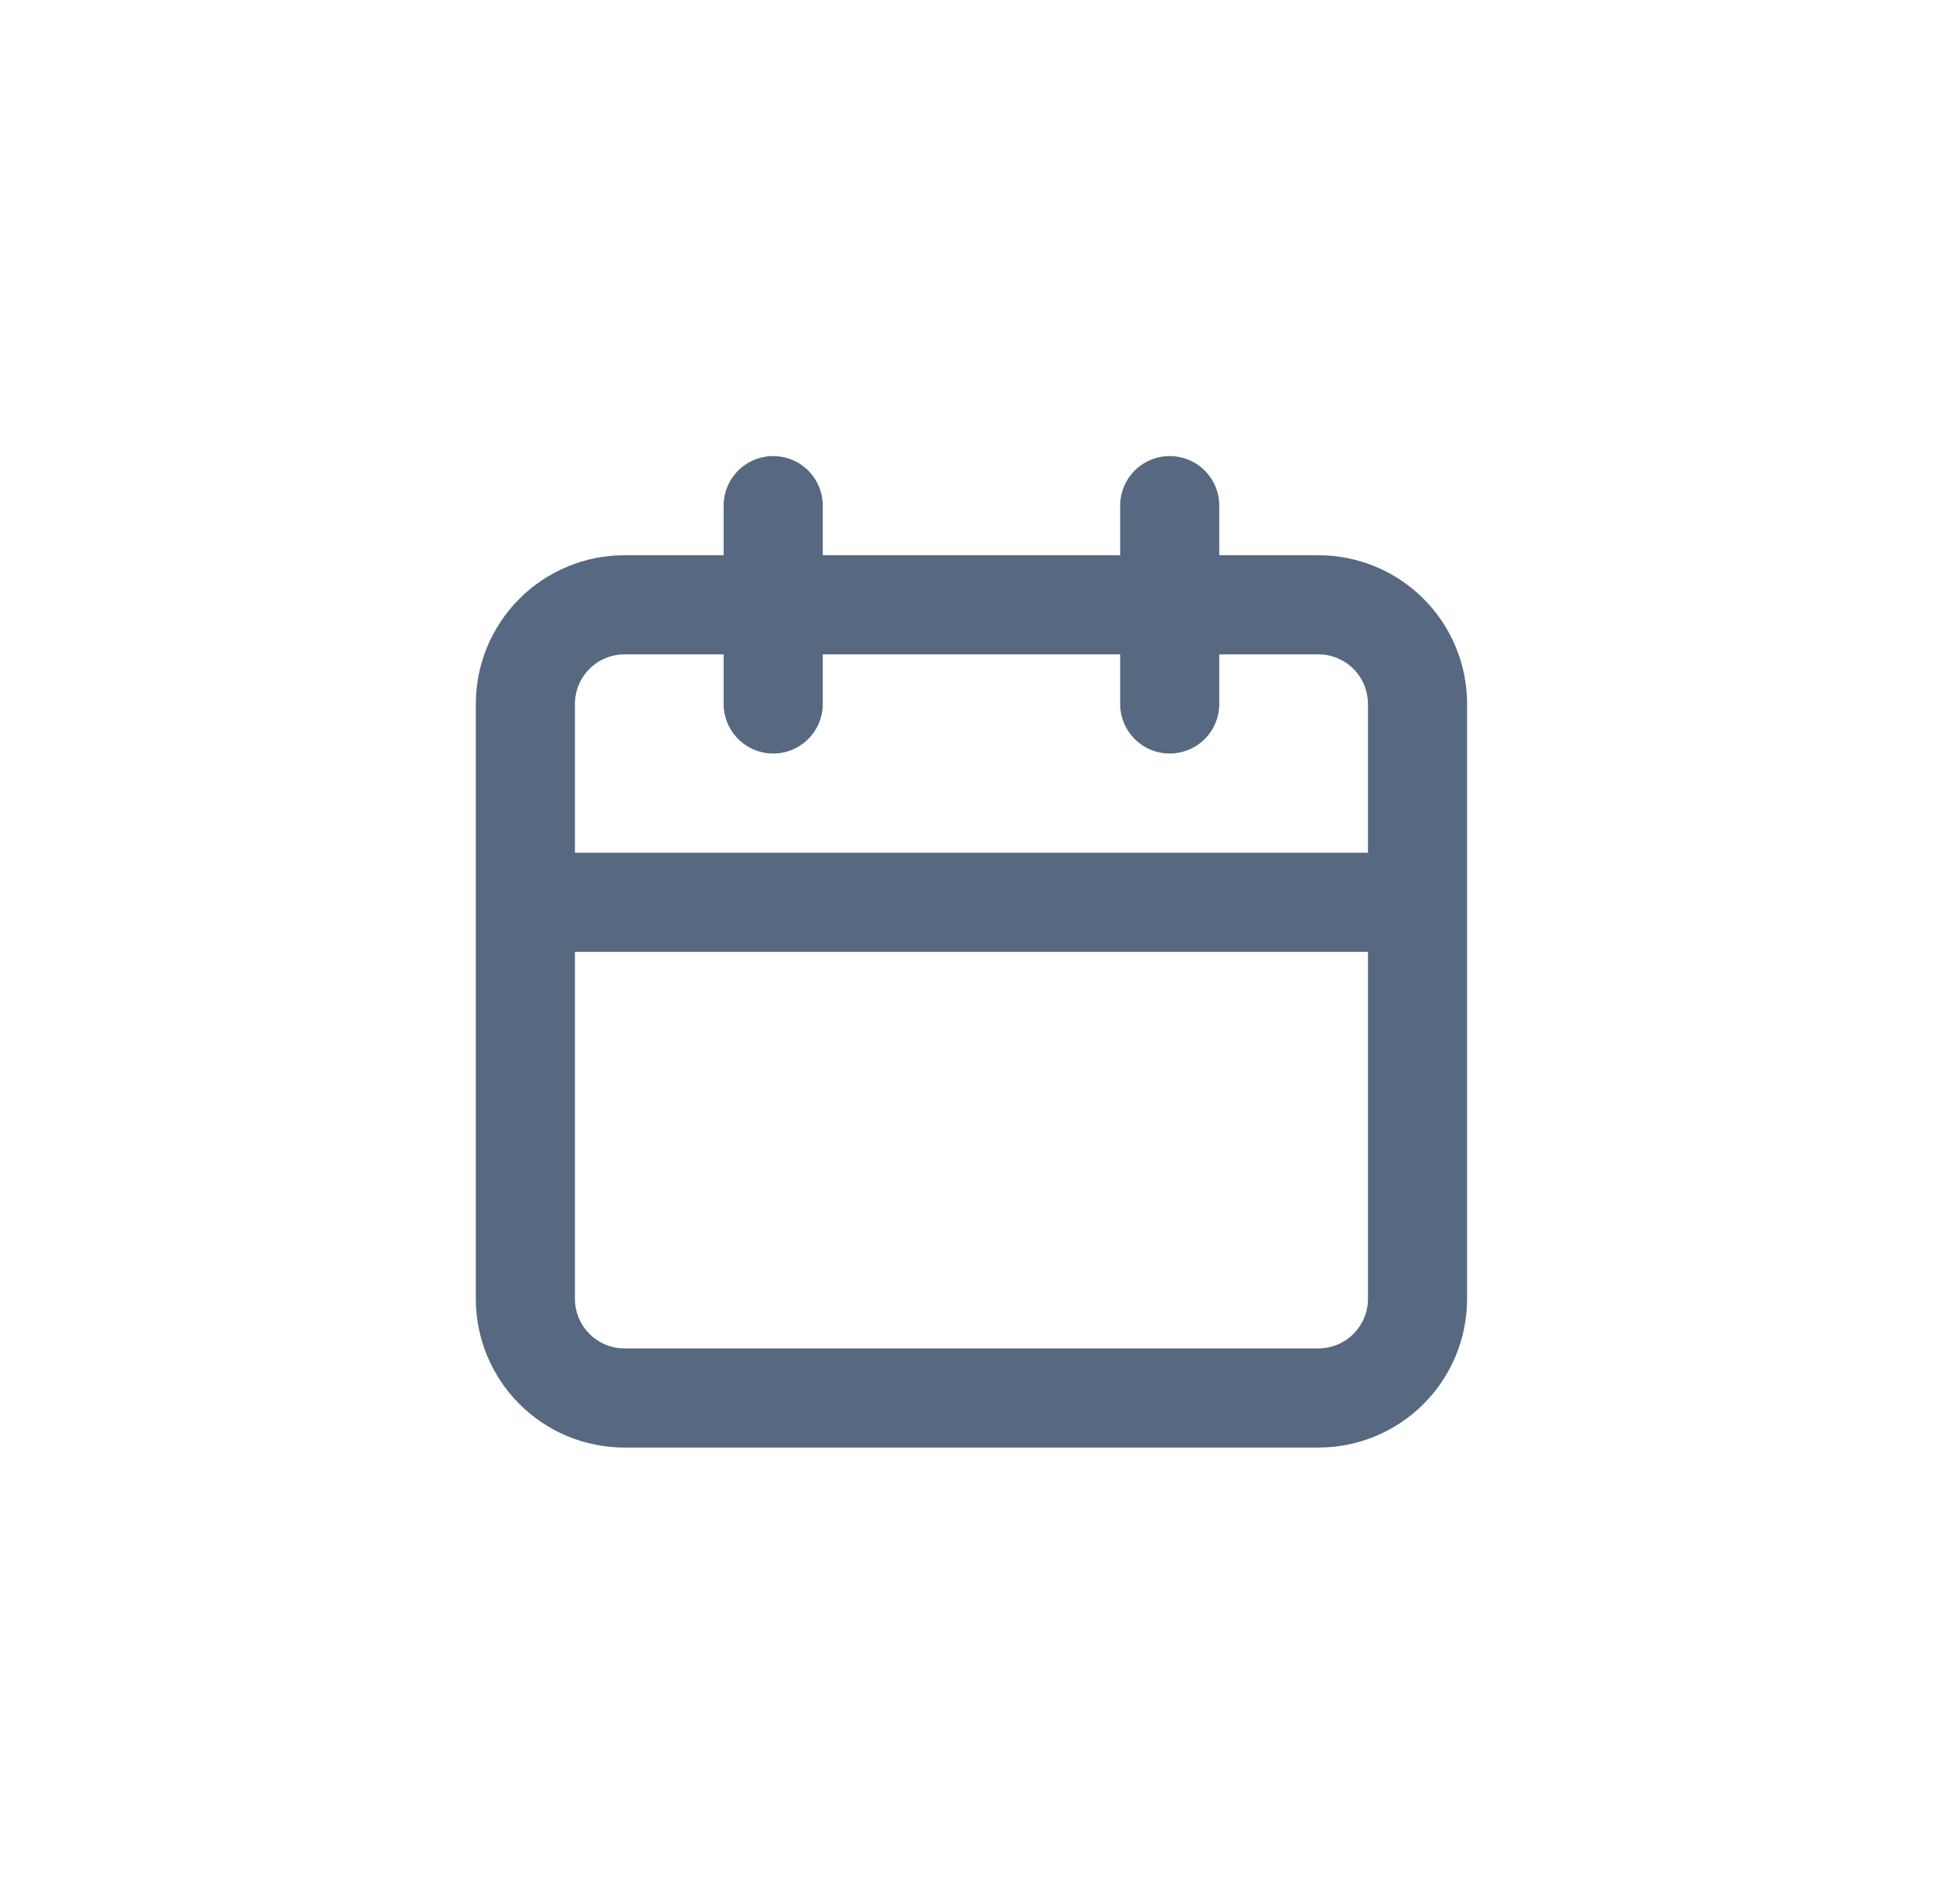 <svg width="65" height="64" viewBox="0 0 65 64" fill="none" xmlns="http://www.w3.org/2000/svg">
<path d="M44.333 18.667H41V17C41 16.558 40.824 16.134 40.512 15.821C40.199 15.509 39.775 15.333 39.333 15.333C38.891 15.333 38.467 15.509 38.155 15.821C37.842 16.134 37.667 16.558 37.667 17V18.667H27.667V17C27.667 16.558 27.491 16.134 27.178 15.821C26.866 15.509 26.442 15.333 26 15.333C25.558 15.333 25.134 15.509 24.822 15.821C24.509 16.134 24.333 16.558 24.333 17V18.667H21C19.674 18.667 18.402 19.193 17.465 20.131C16.527 21.069 16 22.34 16 23.667V43.667C16 44.993 16.527 46.264 17.465 47.202C18.402 48.14 19.674 48.667 21 48.667H44.333C45.659 48.667 46.931 48.14 47.869 47.202C48.807 46.264 49.333 44.993 49.333 43.667V23.667C49.333 22.34 48.807 21.069 47.869 20.131C46.931 19.193 45.659 18.667 44.333 18.667ZM46 43.667C46 44.109 45.824 44.532 45.512 44.845C45.199 45.158 44.775 45.333 44.333 45.333H21C20.558 45.333 20.134 45.158 19.822 44.845C19.509 44.532 19.333 44.109 19.333 43.667V32H46V43.667ZM46 28.667H19.333V23.667C19.333 23.225 19.509 22.801 19.822 22.488C20.134 22.175 20.558 22 21 22H24.333V23.667C24.333 24.109 24.509 24.532 24.822 24.845C25.134 25.158 25.558 25.333 26 25.333C26.442 25.333 26.866 25.158 27.178 24.845C27.491 24.532 27.667 24.109 27.667 23.667V22H37.667V23.667C37.667 24.109 37.842 24.532 38.155 24.845C38.467 25.158 38.891 25.333 39.333 25.333C39.775 25.333 40.199 25.158 40.512 24.845C40.824 24.532 41 24.109 41 23.667V22H44.333C44.775 22 45.199 22.175 45.512 22.488C45.824 22.801 46 23.225 46 23.667V28.667Z" fill="#576980"/>
</svg>
